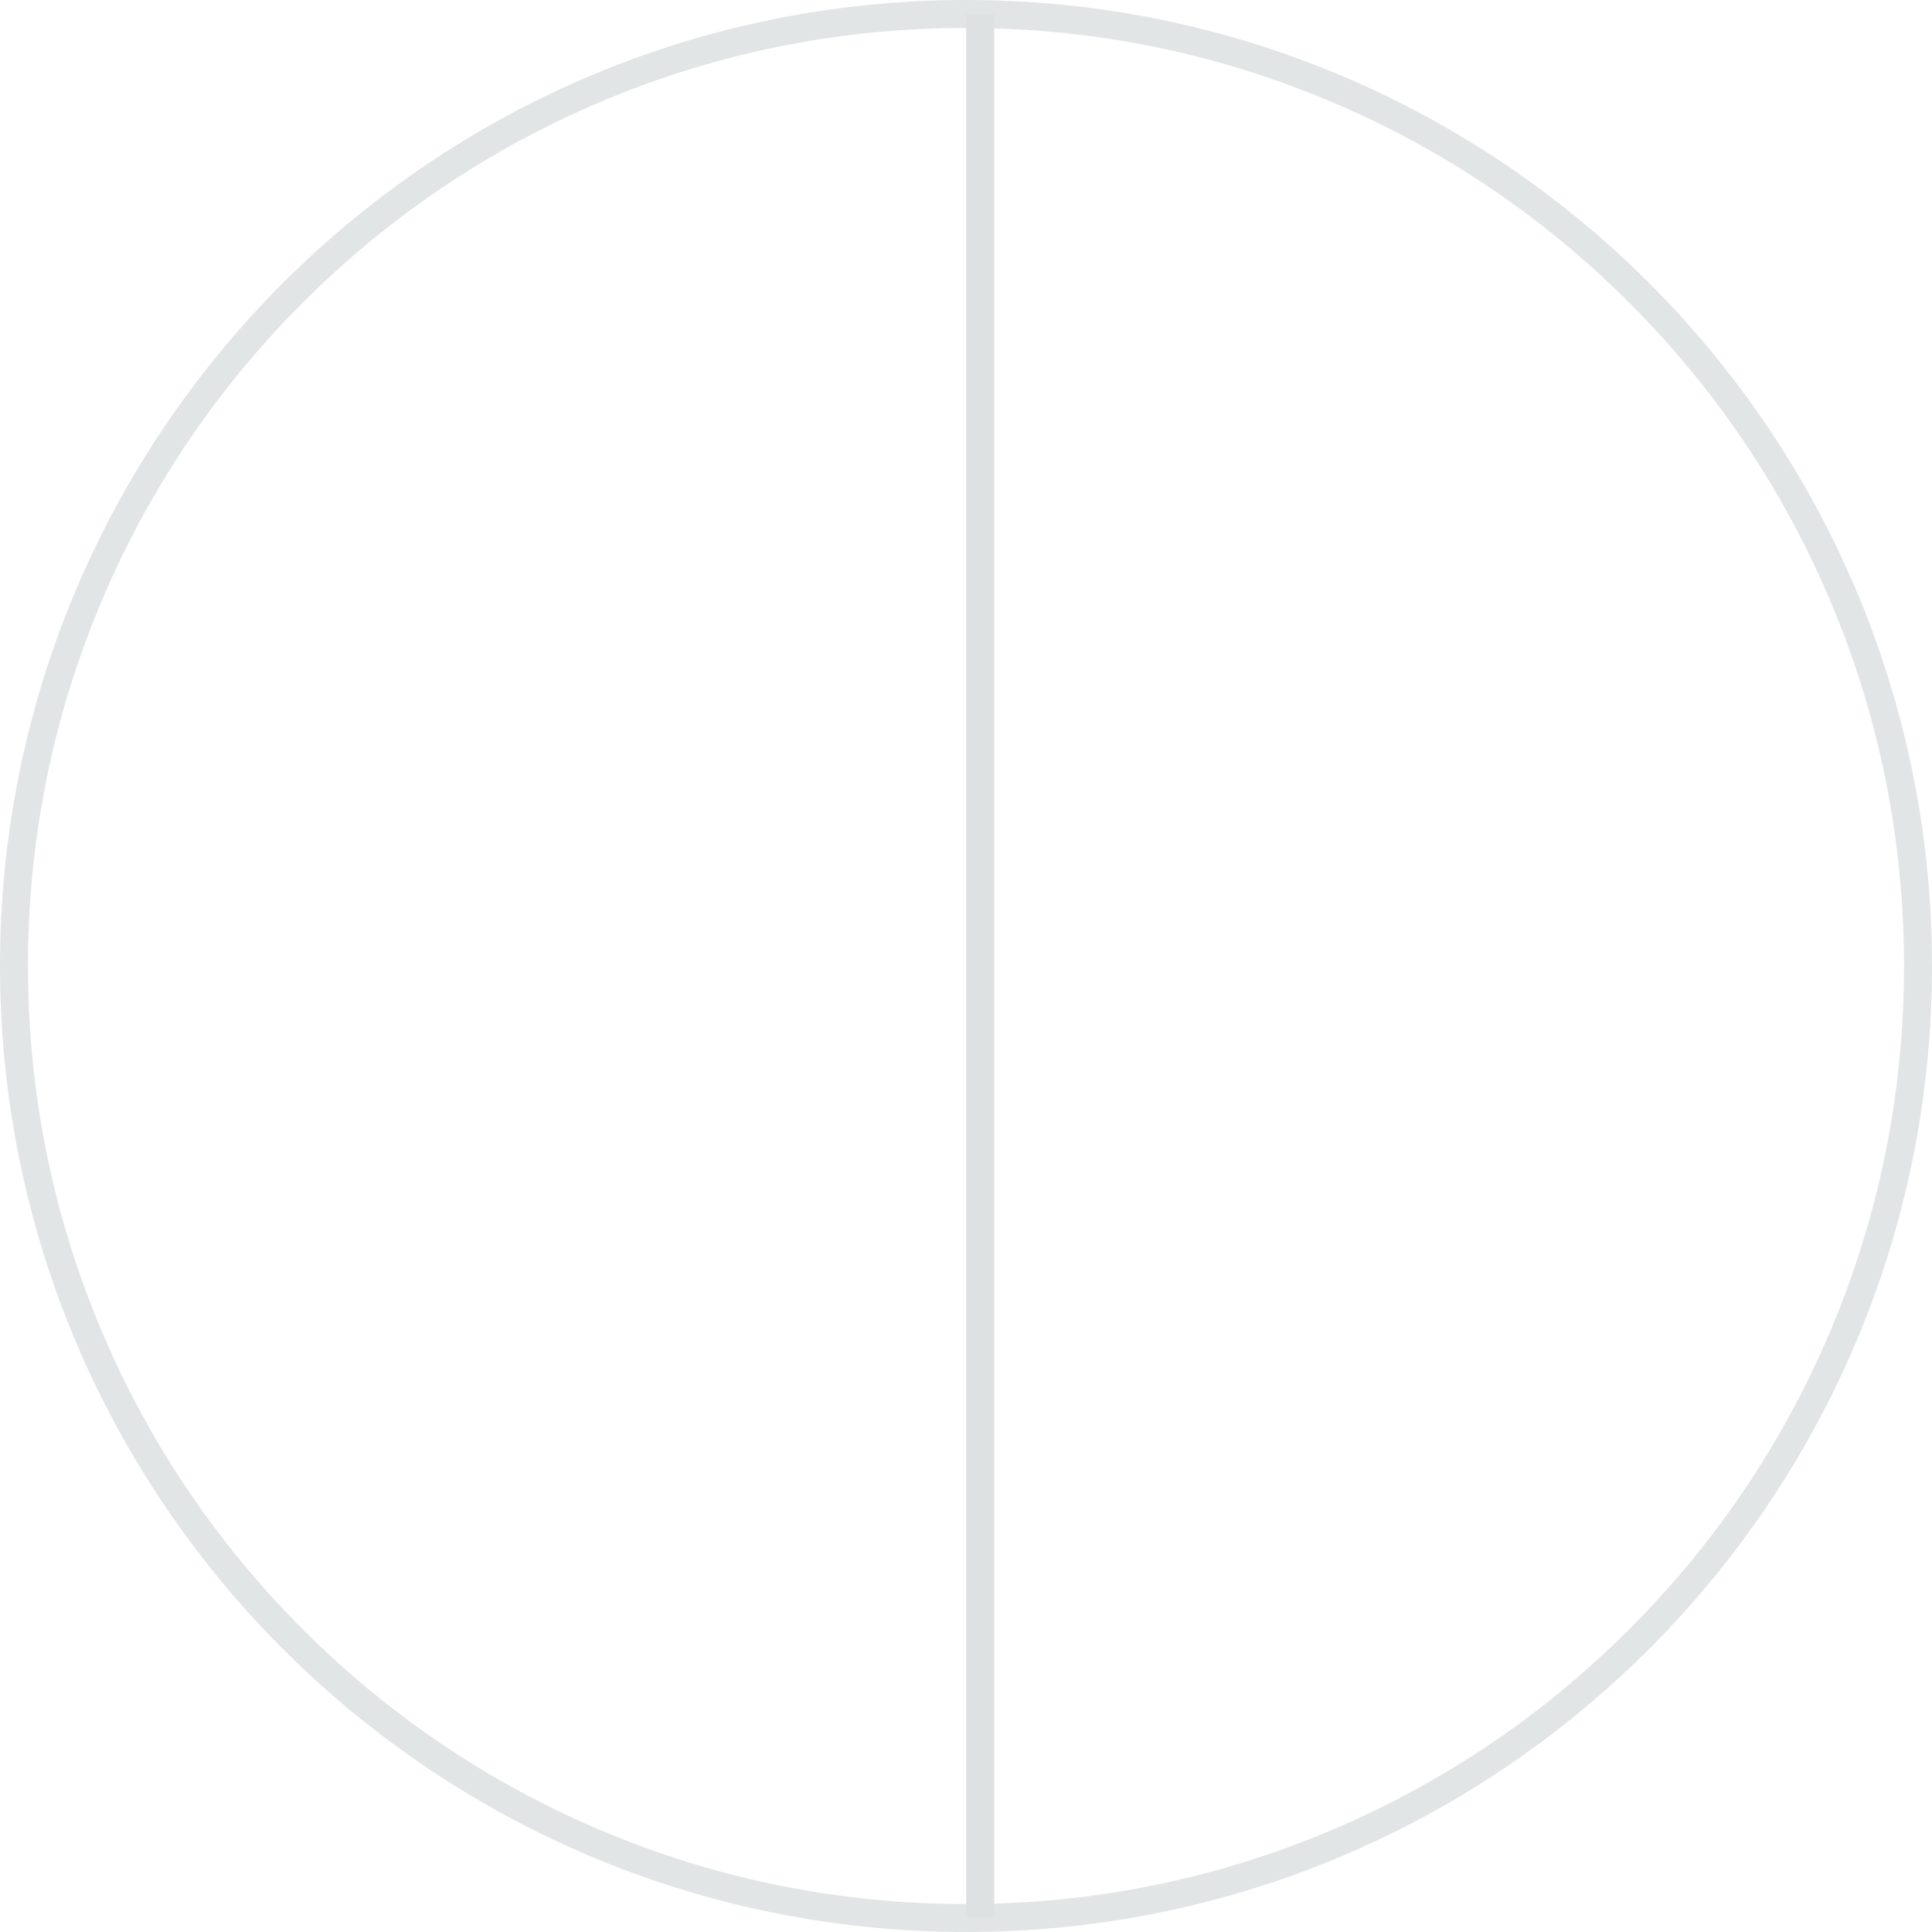 <svg xmlns="http://www.w3.org/2000/svg" width="69" height="69" viewBox="0 0 69 69">
  <g id="Group_16" data-name="Group 16" transform="translate(-192 -58)">
    <g id="Path_3" data-name="Path 3" transform="translate(192 58)" fill="none">
      <path d="M34.5,0A34.5,34.5,0,1,1,0,34.5,34.5,34.5,0,0,1,34.5,0Z" stroke="none"/>
      <path d="M 34.5 1 C 29.977 1 25.59 1.886 21.461 3.632 C 17.472 5.319 13.889 7.735 10.812 10.812 C 7.735 13.889 5.319 17.472 3.632 21.461 C 1.886 25.59 1 29.977 1 34.5 C 1 39.023 1.886 43.41 3.632 47.539 C 5.319 51.528 7.735 55.111 10.812 58.188 C 13.889 61.265 17.472 63.681 21.461 65.368 C 25.59 67.114 29.977 68 34.5 68 C 39.023 68 43.41 67.114 47.539 65.368 C 51.528 63.681 55.111 61.265 58.188 58.188 C 61.265 55.111 63.681 51.528 65.368 47.539 C 67.114 43.41 68 39.023 68 34.5 C 68 29.977 67.114 25.59 65.368 21.461 C 63.681 17.472 61.265 13.889 58.188 10.812 C 55.111 7.735 51.528 5.319 47.539 3.632 C 43.41 1.886 39.023 1 34.5 1 M 34.5 -7.62939453125e-06 C 53.554 -7.62939453125e-06 69 15.446 69 34.5 C 69 53.554 53.554 69 34.5 69 C 15.446 69 -7.62939453125e-06 53.554 -7.62939453125e-06 34.5 C -7.62939453125e-06 15.446 15.446 -7.62939453125e-06 34.5 -7.62939453125e-06 Z" stroke="none" fill="#e2e5e6"/>
    </g>
    <line id="Line_2" data-name="Line 2" y2="67.985" transform="translate(227.007 58.507)" fill="none" stroke="#dee1e2" stroke-width="1"/>
  </g>
</svg>
